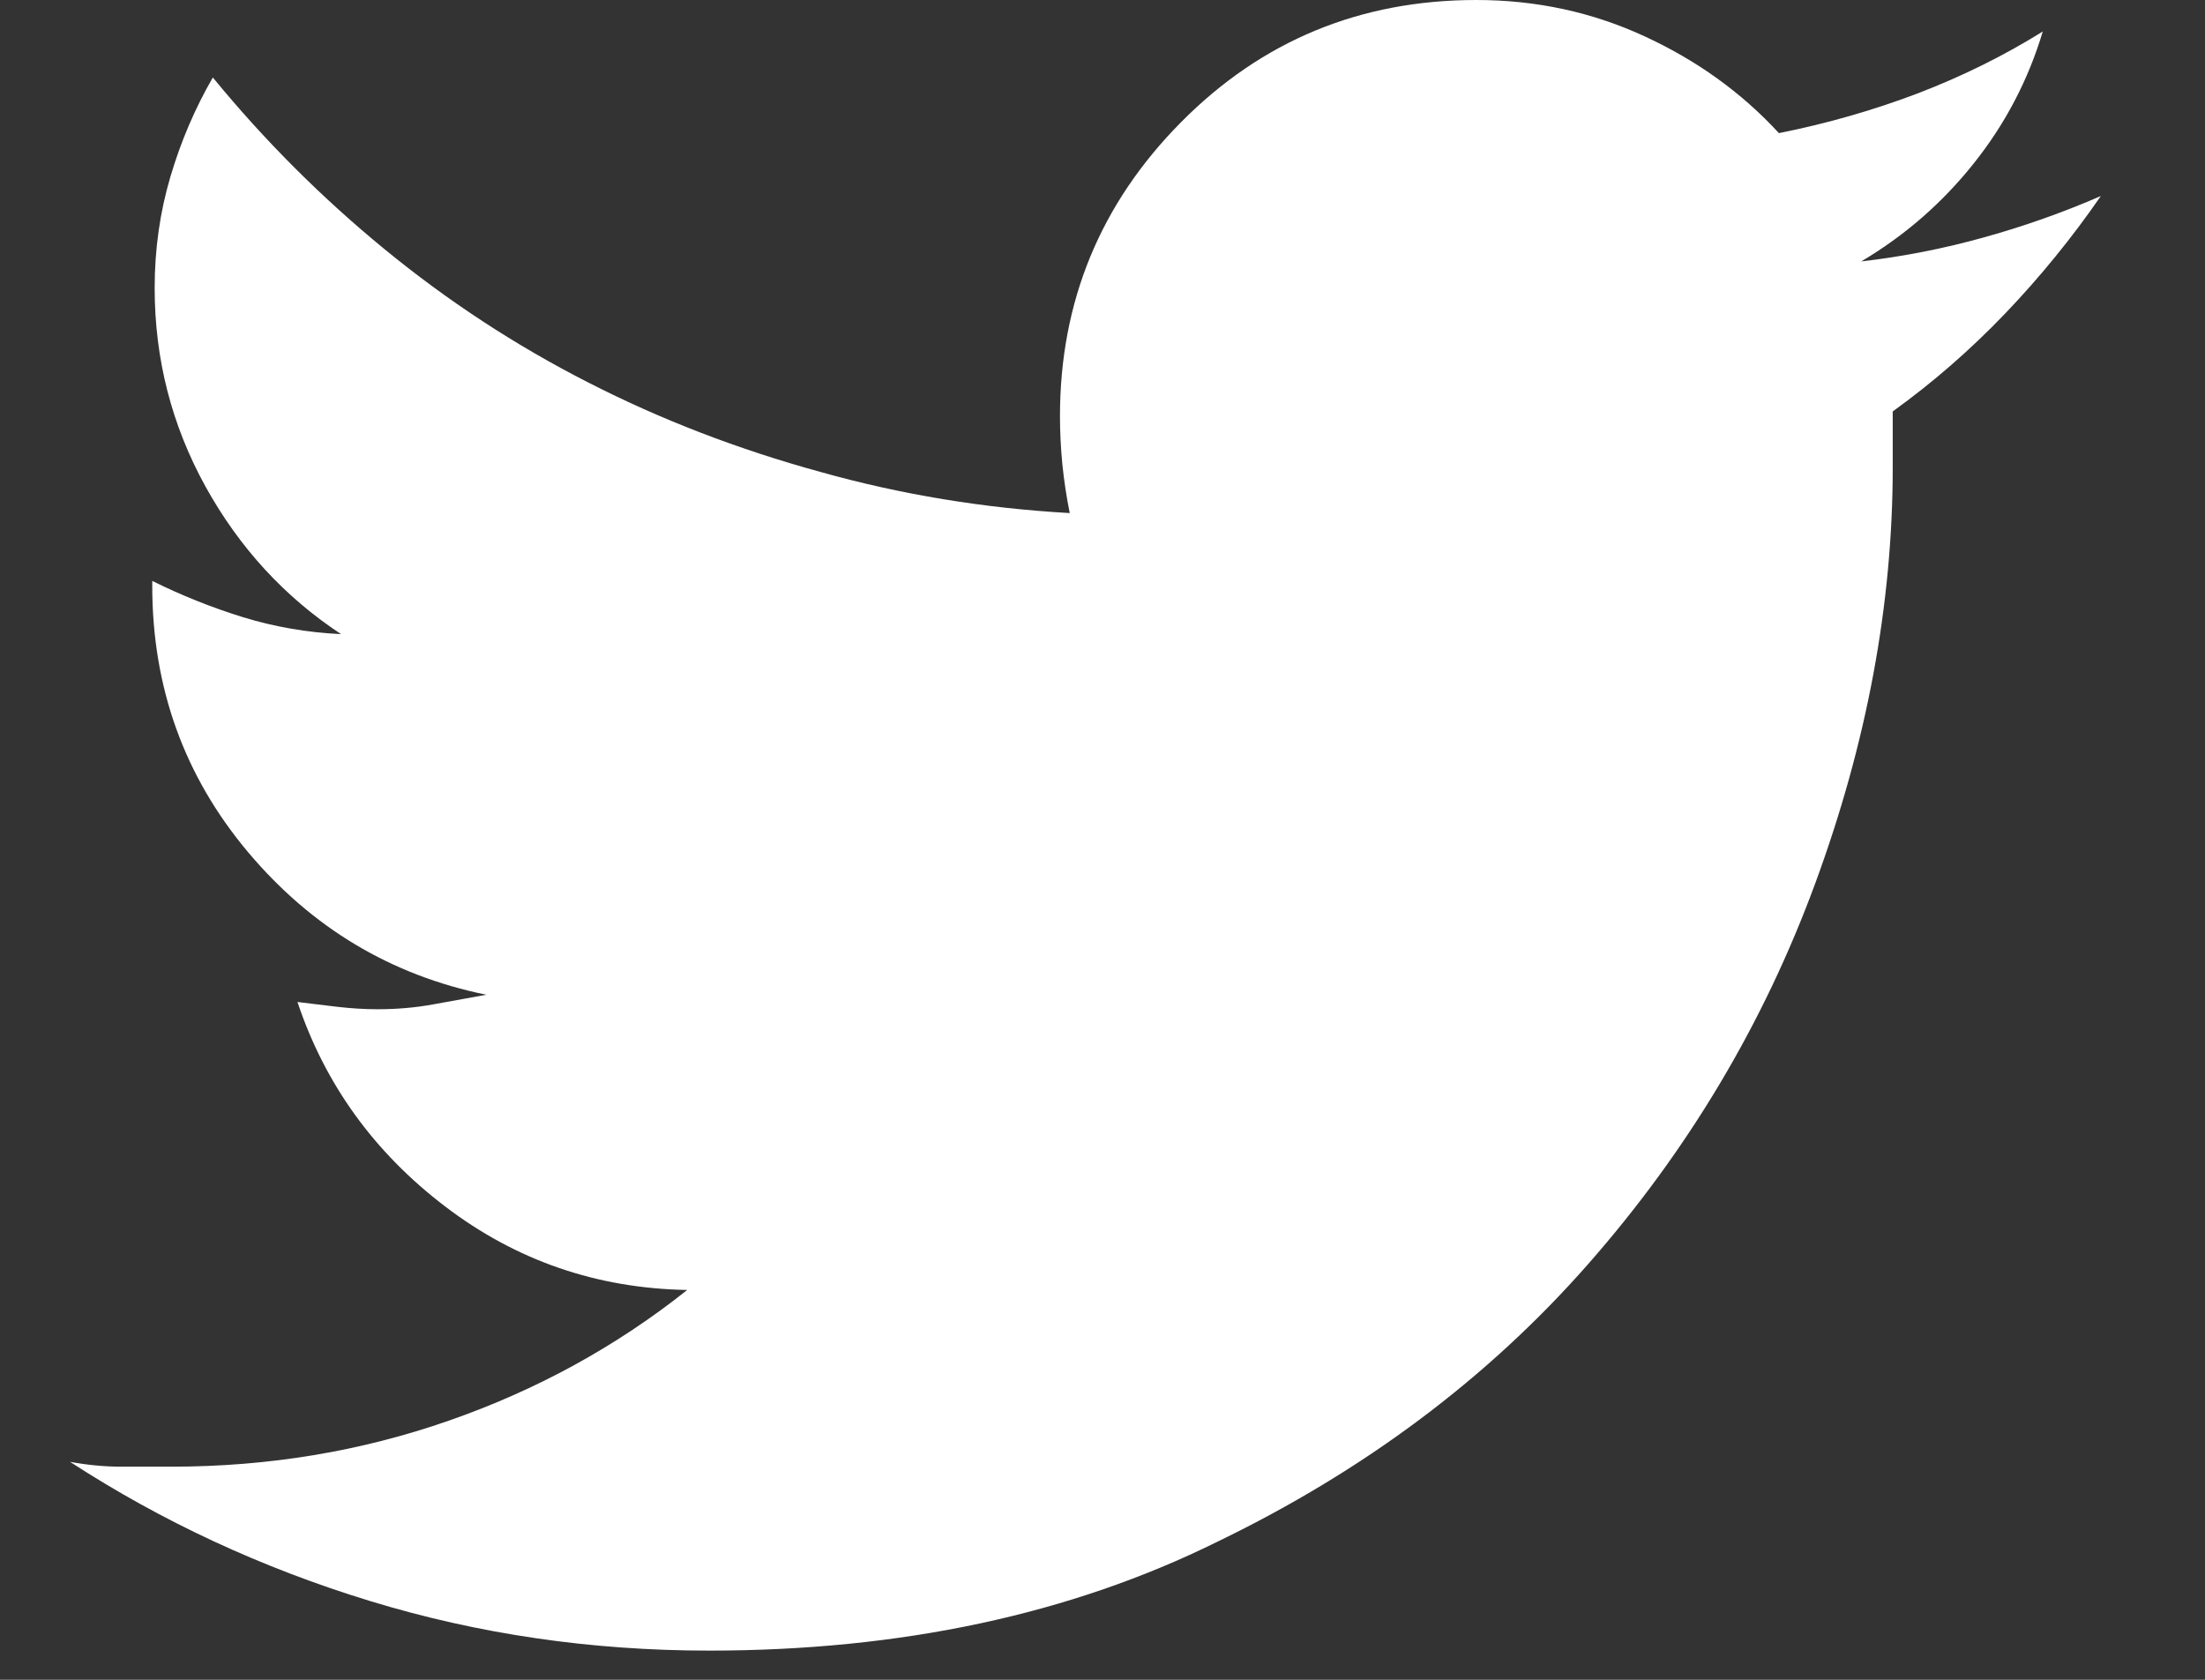 <svg width="21" height="16" viewBox="0 0 21 16" fill="none" xmlns="http://www.w3.org/2000/svg">
<rect x="0" y="0" width="21" height="16" fill="#333333" stroke="none"/>
<g clip-path="url(#clip0_215_116)">
<path d="M18.026 3.919C18.026 4.011 18.026 4.1 18.026 4.184C18.026 4.269 18.026 4.357 18.026 4.449C18.026 5.756 17.78 7.077 17.288 8.414C16.796 9.752 16.074 10.962 15.121 12.045C14.168 13.129 12.992 14.009 11.594 14.685C10.195 15.377 8.581 15.722 6.753 15.722C5.631 15.722 4.555 15.565 3.525 15.25C2.495 14.935 1.543 14.493 0.667 13.924C0.836 13.955 0.997 13.97 1.151 13.97C1.304 13.97 1.466 13.97 1.635 13.97C2.557 13.97 3.437 13.824 4.274 13.532C5.112 13.24 5.869 12.825 6.545 12.287C5.684 12.272 4.916 12.007 4.24 11.492C3.564 10.977 3.095 10.328 2.833 9.544C2.956 9.559 3.083 9.575 3.214 9.59C3.345 9.605 3.471 9.613 3.594 9.613C3.779 9.613 3.955 9.598 4.124 9.567C4.294 9.536 4.463 9.506 4.632 9.475C3.725 9.29 2.968 8.837 2.361 8.115C1.754 7.392 1.45 6.547 1.45 5.579V5.533C1.727 5.671 2.015 5.786 2.315 5.879C2.615 5.971 2.926 6.025 3.248 6.04C2.711 5.686 2.28 5.218 1.957 4.634C1.635 4.05 1.473 3.42 1.473 2.743C1.473 2.374 1.523 2.021 1.623 1.683C1.723 1.345 1.858 1.03 2.027 0.738C2.518 1.337 3.064 1.883 3.663 2.374C4.263 2.866 4.908 3.289 5.6 3.642C6.291 3.996 7.029 4.28 7.813 4.495C8.581 4.711 9.373 4.841 10.188 4.887C10.157 4.734 10.134 4.58 10.118 4.426C10.103 4.273 10.095 4.119 10.095 3.965C10.095 2.874 10.479 1.94 11.248 1.164C12.016 0.388 12.954 0 14.06 0C14.629 0 15.163 0.115 15.663 0.346C16.162 0.576 16.589 0.884 16.942 1.268C17.403 1.176 17.845 1.049 18.268 0.888C18.69 0.726 19.086 0.53 19.455 0.3C19.317 0.761 19.098 1.18 18.798 1.556C18.498 1.933 18.141 2.244 17.726 2.49C18.125 2.444 18.517 2.367 18.902 2.259C19.286 2.152 19.655 2.021 20.008 1.867C19.732 2.267 19.428 2.64 19.098 2.985C18.767 3.331 18.41 3.642 18.026 3.919Z" fill="white"/>
</g>
<defs>
<clipPath id="clip0_215_116">
<rect width="19.342" height="15.722" fill="white" transform="translate(0.667)"/>
</clipPath>
</defs>
</svg>
